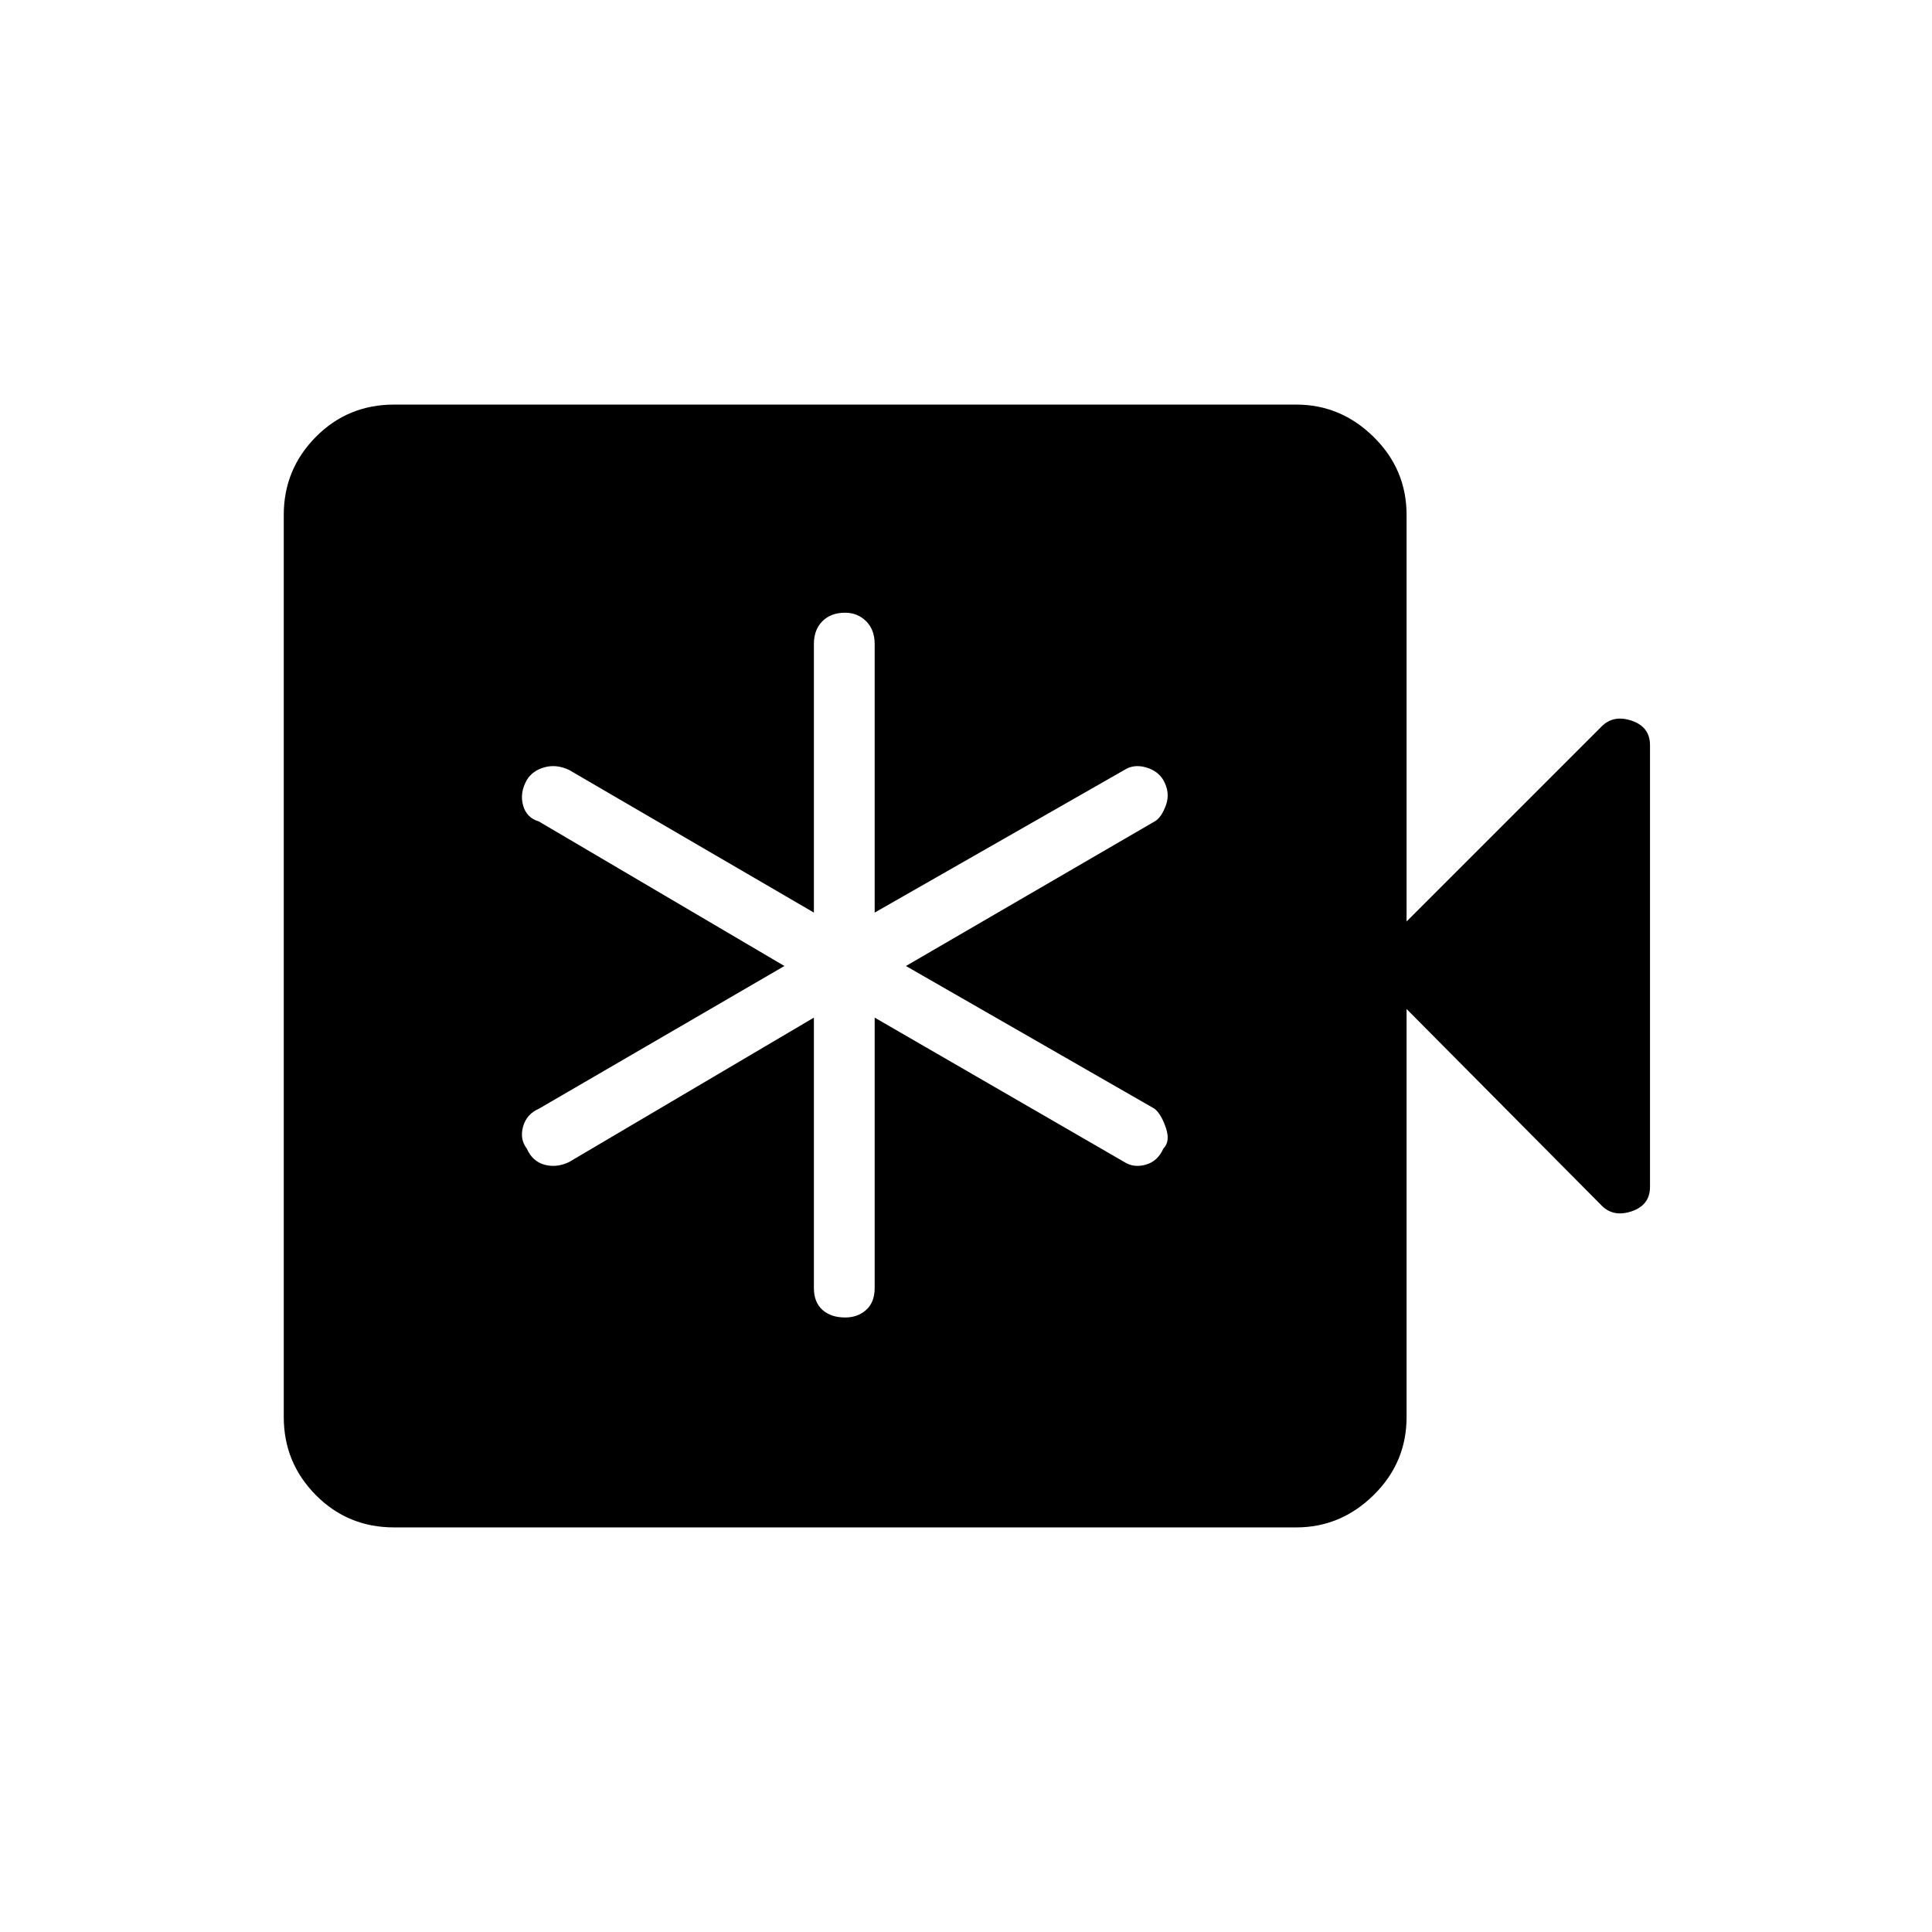 <svg xmlns="http://www.w3.org/2000/svg" height="48" viewBox="0 -960 960 960" width="48"><path d="M404.42-454.35V-320q0 7.08 4.24 10.87 4.24 3.78 11.33 3.78 6.2 0 10.41-3.78 4.22-3.79 4.22-10.87v-134.35l124.15 71.81q4.61 2.92 10.55 1.26 5.94-1.67 8.73-7.98 3.57-3.51 1.28-10.3-2.28-6.8-5.64-9.52L450.15-480l123.54-71.81q3.36-1.83 5.64-8.05 2.29-6.22-1.28-12.53-2.79-4.66-8.73-6.33-5.94-1.66-10.55 1.26l-124.15 70.92V-640q0-7.08-4.24-11.31t-10.45-4.23q-7.08 0-11.3 4.23-4.21 4.23-4.21 11.31v133.46l-121.73-70.92q-6.27-2.92-12.2-1.26-5.94 1.67-8.73 6.33-3.57 6.31-1.86 12.53 1.7 6.22 7.87 8.05l122 71.81-122 70.92q-6.17 2.72-7.87 8.94-1.71 6.22 1.86 10.88 2.79 6.31 8.73 7.98 5.93 1.66 12.2-1.26l121.73-71.81ZM195.81-201.04q-23 0-38.91-16.09-15.9-16.1-15.9-38.72v-448.3q0-22.62 15.9-38.72 15.91-16.09 38.91-16.09h448.31q22.11 0 38.46 16.09 16.34 16.1 16.34 38.72v202.03l96.97-96.96q5.88-5.88 14.94-2.79 9.05 3.09 9.05 12.14v219.46q0 9.05-9.05 12.14-9.06 3.09-14.94-2.79l-96.97-97.73v202.8q0 22.62-16.34 38.72-16.35 16.09-38.46 16.09H195.81Z"/></svg>